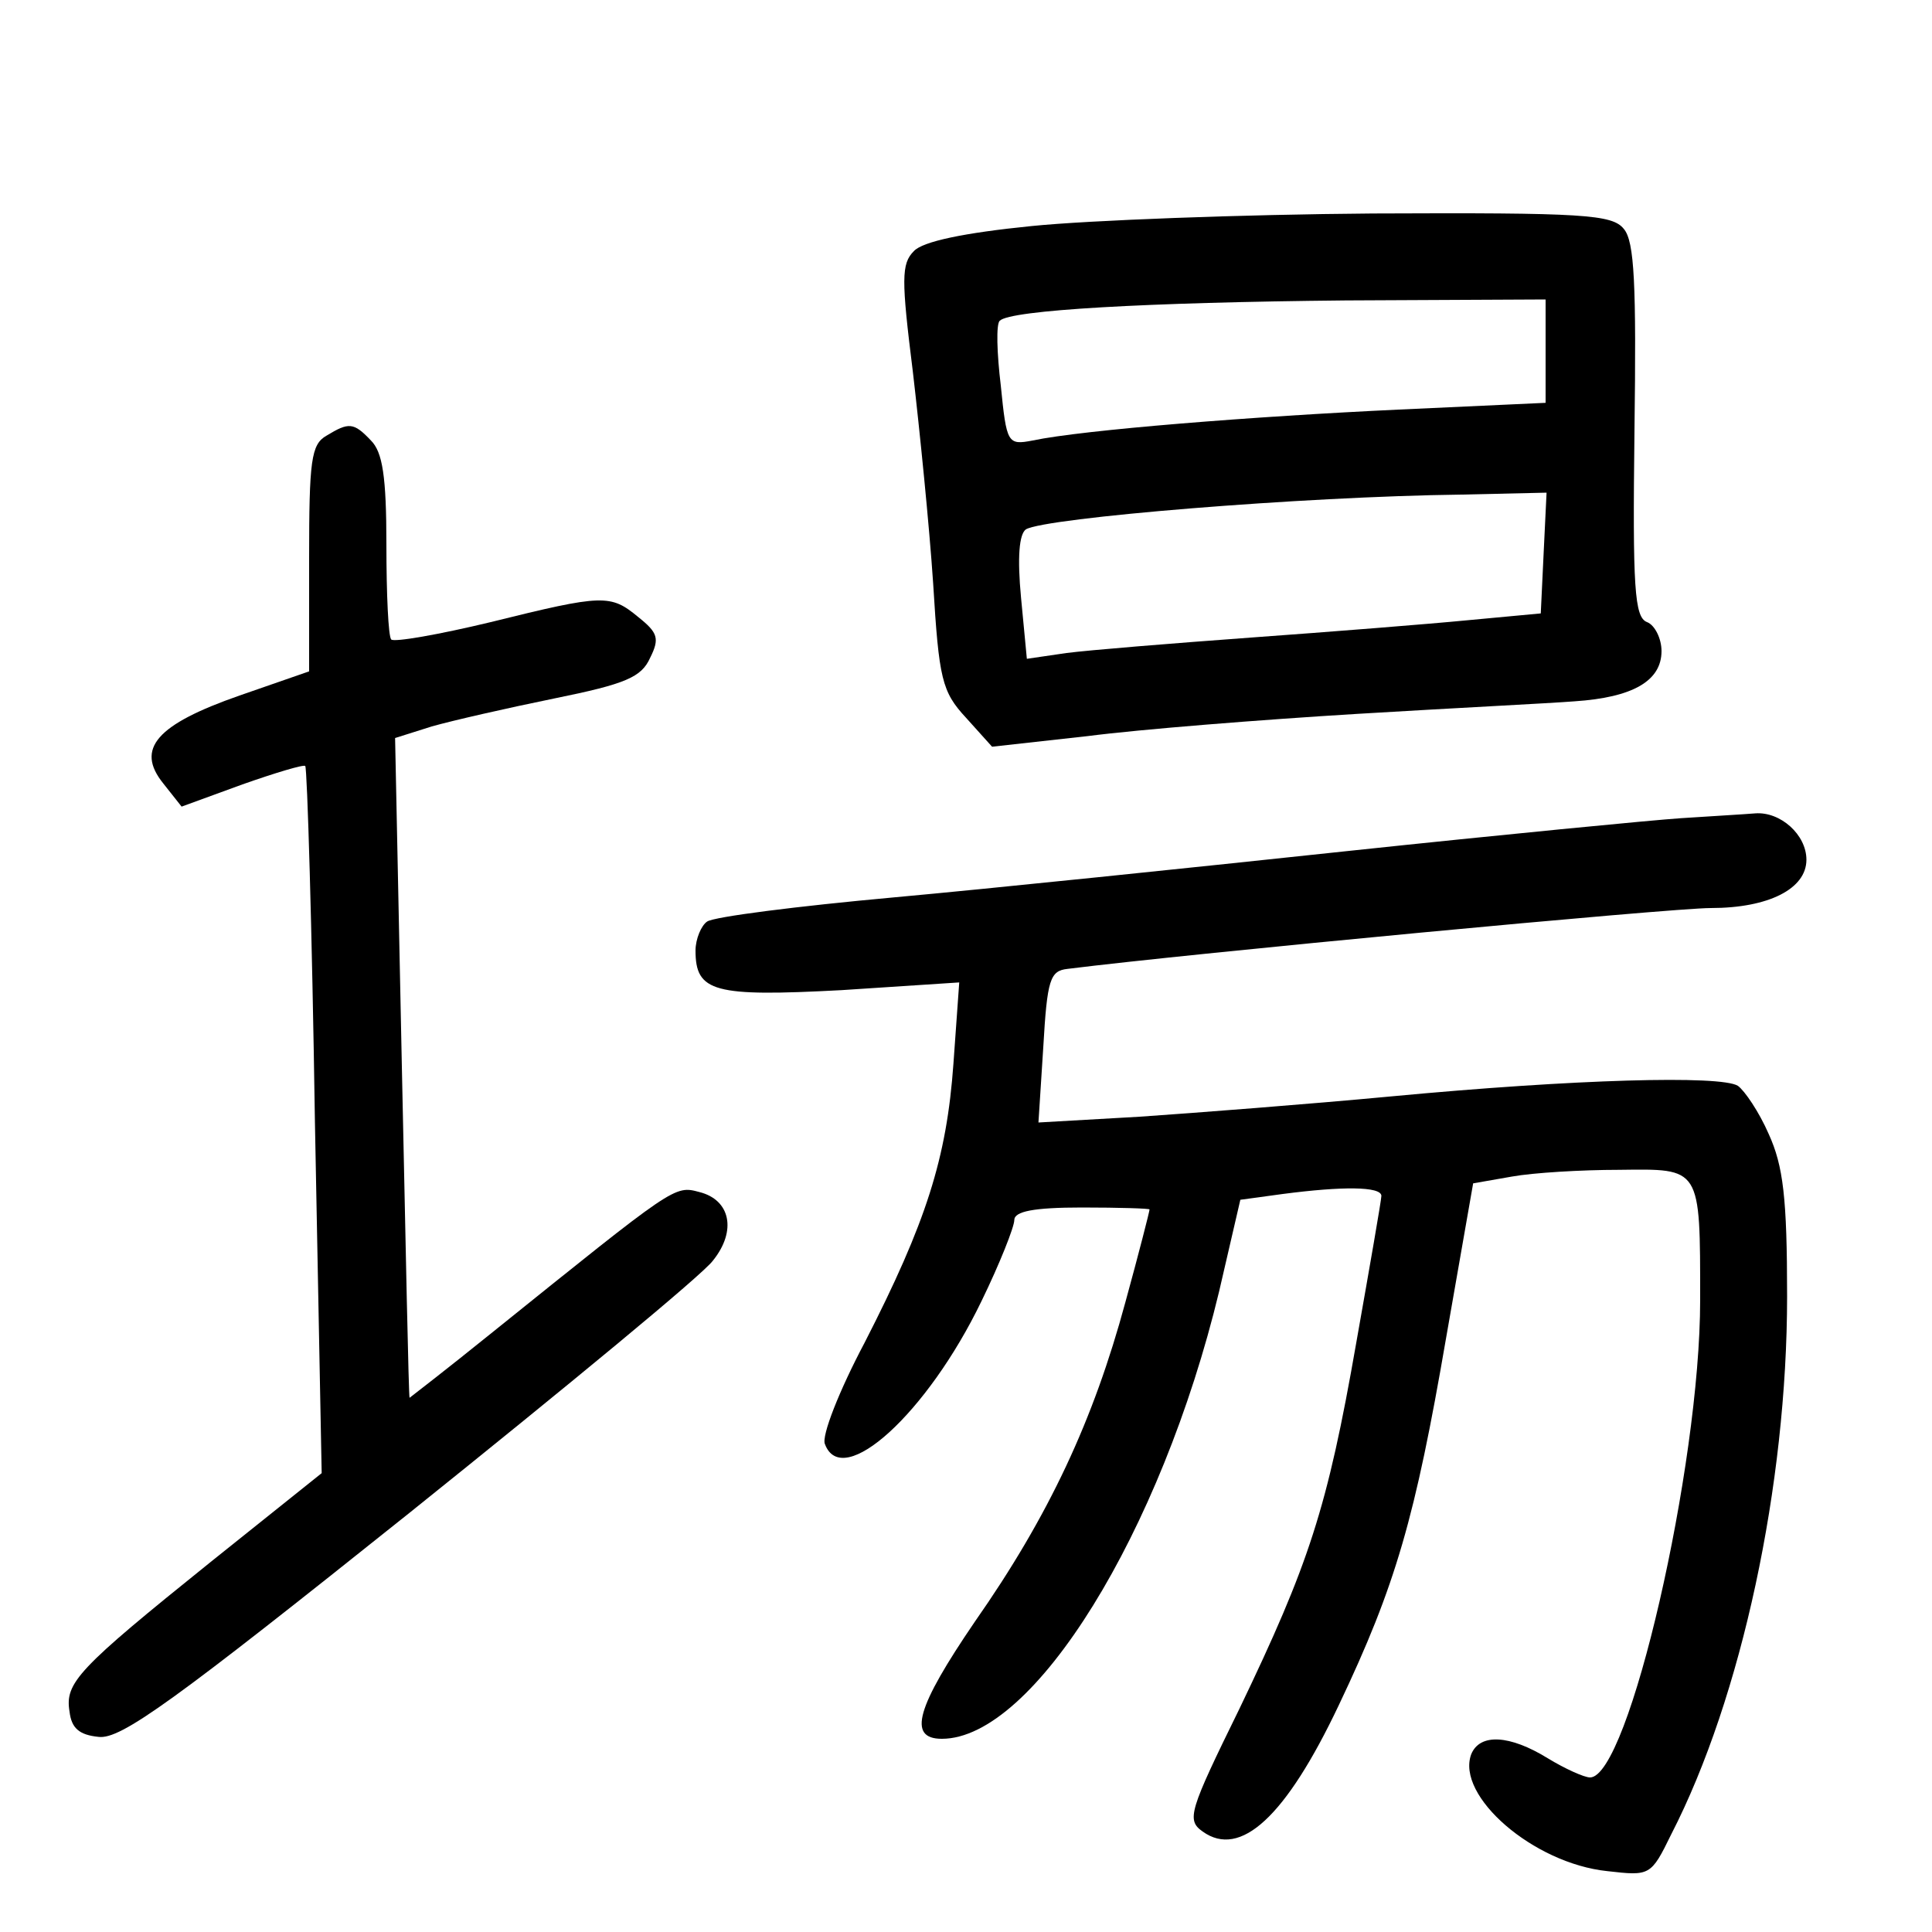 <?xml version="1.0"?>
<svg xmlns="http://www.w3.org/2000/svg" height="200pt" preserveAspectRatio="xMidYMid meet" viewBox="0 0 200 200" width="200pt">
  <g transform="matrix(.1 0 0 -.1 0 200)">
    <path d="m1068 1766c-70-7-113-16-122-26-13-13-13-29-1-125 7-60 17-159 21-219 6-99 9-112 34-139l27-30 99 11c54 7 180 17 279 23s200 11 225 13c60 4 90 21 90 52 0 13-7 27-15 30-13 5-15 35-13 198 2 152 0 196-11 209-12 15-41 17-260 16-135-1-294-7-353-13zm532-130v-53l-152-7c-150-7-327-21-379-32-26-5-27-3-33 57-4 33-5 64-1 67 11 11 151 19 358 21l207 1zm-2-208-3-63-75-7c-41-4-142-12-225-18-82-6-168-13-191-16l-41-6-6 63c-4 42-2 66 5 71 20 12 286 34 451 36l88 2z"/>
    <path d="m338 1549c-16-9-18-26-18-127v-117l-72-25c-86-30-108-55-79-91l19-24 63 23c34 12 64 21 65 19 2-2 7-167 10-368l7-364-115-92c-138-111-151-125-146-155 2-17 10-24 30-26 23-3 78 37 322 232 162 130 304 247 314 261 25 31 18 63-14 71-26 7-25 7-214-145-47-38-86-68-86-68-1 1-4 155-8 343l-7 340 38 12c21 6 78 19 127 29 74 15 90 22 99 42 10 20 8 26-12 42-29 24-36 24-153-5-54-13-100-21-103-18s-5 47-5 98c0 71-4 96-16 108-18 19-23 19-46 5z"/>
    <path d="m1740 1153c-30-2-185-17-345-34-159-17-371-39-470-48s-186-20-193-25c-6-4-12-18-12-30 0-43 19-48 151-41l122 8-6-84c-7-98-28-164-92-289-26-49-45-97-41-105 18-48 106 32 162 148 19 39 34 77 34 84 0 9 20 13 70 13 39 0 70-1 70-2 0-2-11-45-25-96-33-122-79-221-156-331-60-88-70-121-34-121 95 0 227 214 287 463l22 95 44 6c61 8 102 8 102-2 0-4-12-73-26-152-30-172-49-229-121-379-52-106-55-115-38-127 39-28 86 15 141 131 59 124 79 194 111 380l28 160 40 7c22 4 72 7 111 7 85 1 84 4 84-135 0-172-74-494-114-494-6 0-26 9-44 20-39 24-70 26-79 4-16-43 64-113 141-121 44-5 45-5 66 38 73 142 120 362 120 557 0 102-4 135-19 168-10 23-25 45-32 50-18 11-168 7-359-11-85-8-202-17-260-21l-105-6 5 78c4 70 7 79 25 81 127 16 625 63 666 63 60 0 99 20 99 50 0 26-27 50-53 48-12-1-47-3-77-5z"/>
  </g>
</svg>
